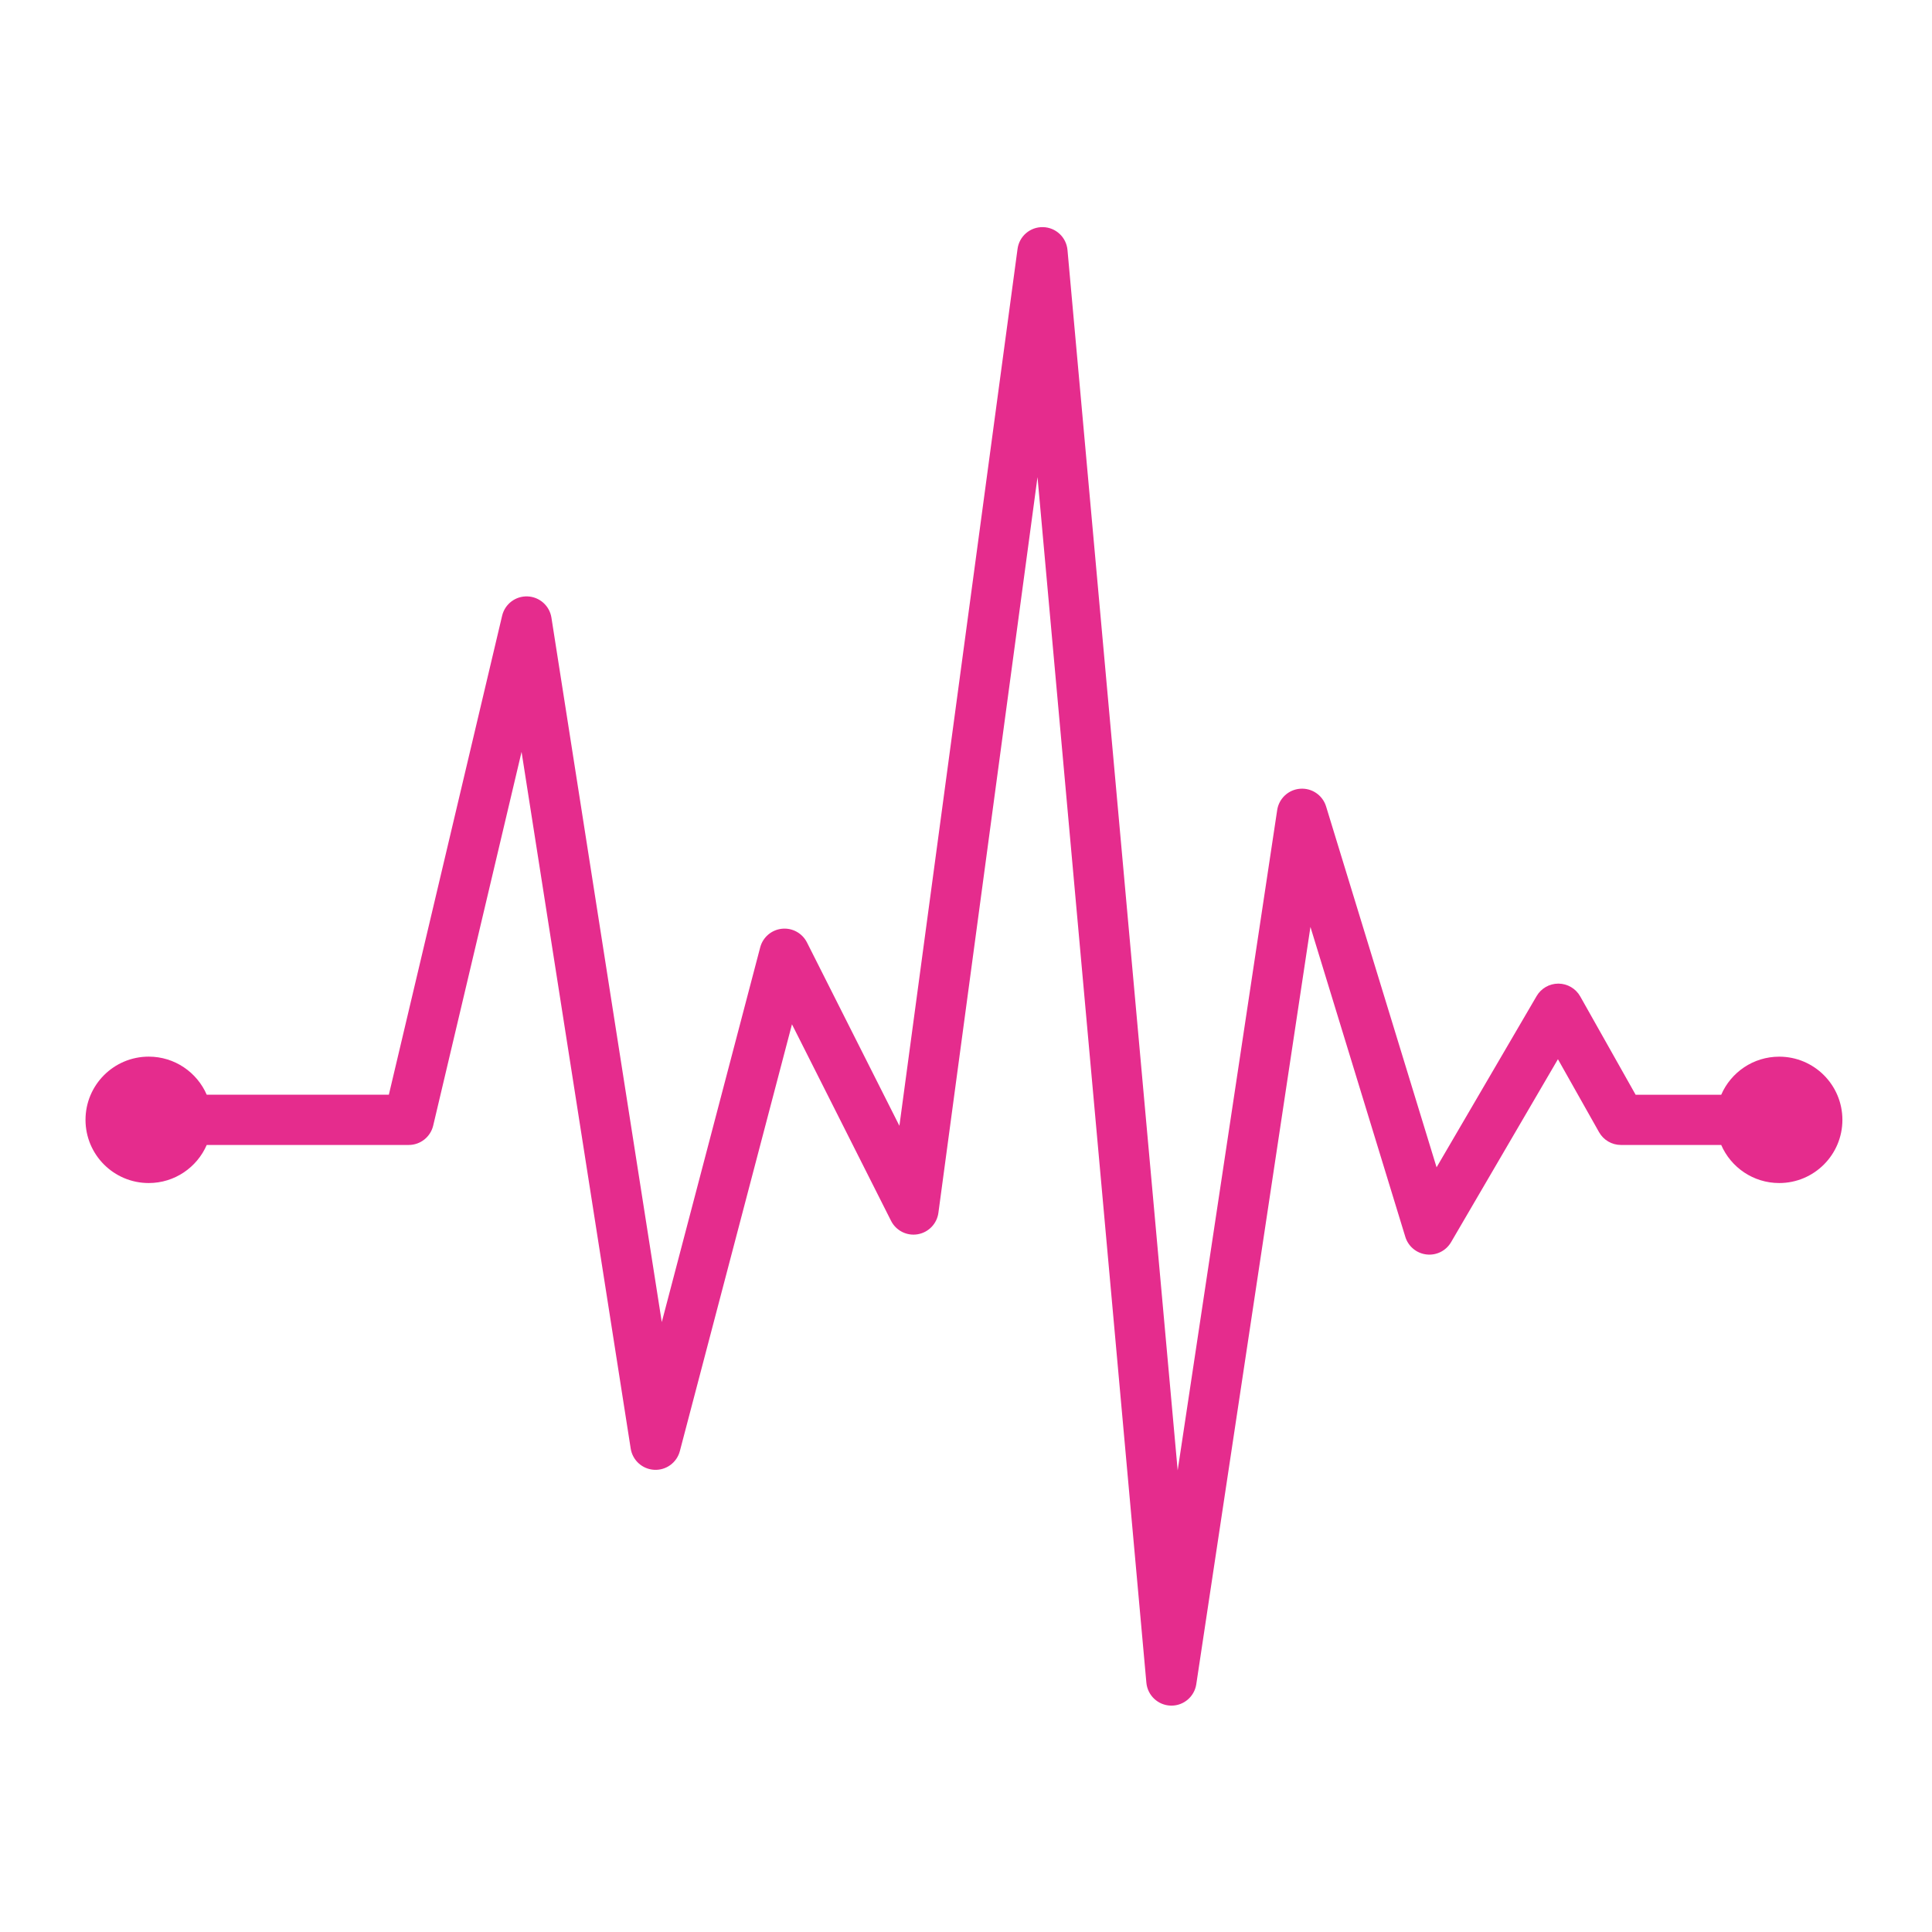<?xml version="1.0" encoding="utf-8"?>
<!-- Generator: Adobe Illustrator 15.1.0, SVG Export Plug-In . SVG Version: 6.00 Build 0)  -->
<!DOCTYPE svg PUBLIC "-//W3C//DTD SVG 1.1//EN" "http://www.w3.org/Graphics/SVG/1.1/DTD/svg11.dtd">
<svg version="1.1" id="Ebene_1" xmlns="http://www.w3.org/2000/svg" xmlns:xlink="http://www.w3.org/1999/xlink" x="0px" y="0px"
	 width="100px" height="100px" viewBox="0 0 100 100" enable-background="new 0 0 100 100" xml:space="preserve">
<path fill="#E52C8D" d="M92.092,54.693c-1.345,0-2.499,0.811-3.002,1.971h-4.43l-2.868-5.09c-0.229-0.406-0.657-0.658-1.124-0.662
	c-0.003,0-0.006,0-0.01,0c-0.462,0-0.89,0.246-1.123,0.645l-5.178,8.863l-5.719-18.678c-0.178-0.581-0.732-0.962-1.34-0.917
	c-0.606,0.044-1.101,0.503-1.191,1.104l-5.151,34.177L55.253,12.94c-0.06-0.66-0.604-1.169-1.267-1.184
	c-0.666-0.015-1.23,0.471-1.318,1.127l-6.115,45.388l-4.785-9.491c-0.244-0.483-0.761-0.765-1.298-0.708
	c-0.538,0.057-0.984,0.44-1.122,0.963l-5.094,19.396l-5.712-36.462c-0.096-0.614-0.614-1.075-1.236-1.099
	c-0.622-0.025-1.173,0.395-1.316,1l-5.863,24.792H10.7c-0.503-1.159-1.658-1.971-3.002-1.971c-1.807,0-3.272,1.465-3.272,3.272
	c0,1.807,1.465,3.271,3.272,3.271c1.344,0,2.499-0.812,3.002-1.971h10.455c0.604,0,1.127-0.415,1.267-1.002l4.574-19.343
	l5.649,36.06c0.096,0.609,0.604,1.067,1.22,1.099c0.615,0.032,1.168-0.373,1.324-0.969l5.803-22.09l5.128,10.171
	c0.257,0.509,0.815,0.792,1.377,0.697c0.562-0.095,0.998-0.545,1.074-1.109l5.13-38.083l5.635,62.404
	c0.061,0.656,0.6,1.164,1.258,1.184c0.014,0.001,0.026,0.001,0.039,0.001c0.642,0,1.189-0.469,1.286-1.107l5.909-39.198
	l4.911,16.042c0.151,0.493,0.581,0.852,1.094,0.91c0.515,0.061,1.013-0.189,1.274-0.636l5.531-9.47l2.128,3.776
	c0.23,0.409,0.663,0.663,1.134,0.663h5.189c0.503,1.159,1.658,1.971,3.002,1.971c1.807,0,3.271-1.465,3.271-3.271
	S93.898,54.693,92.092,54.693z"/>
</svg>
